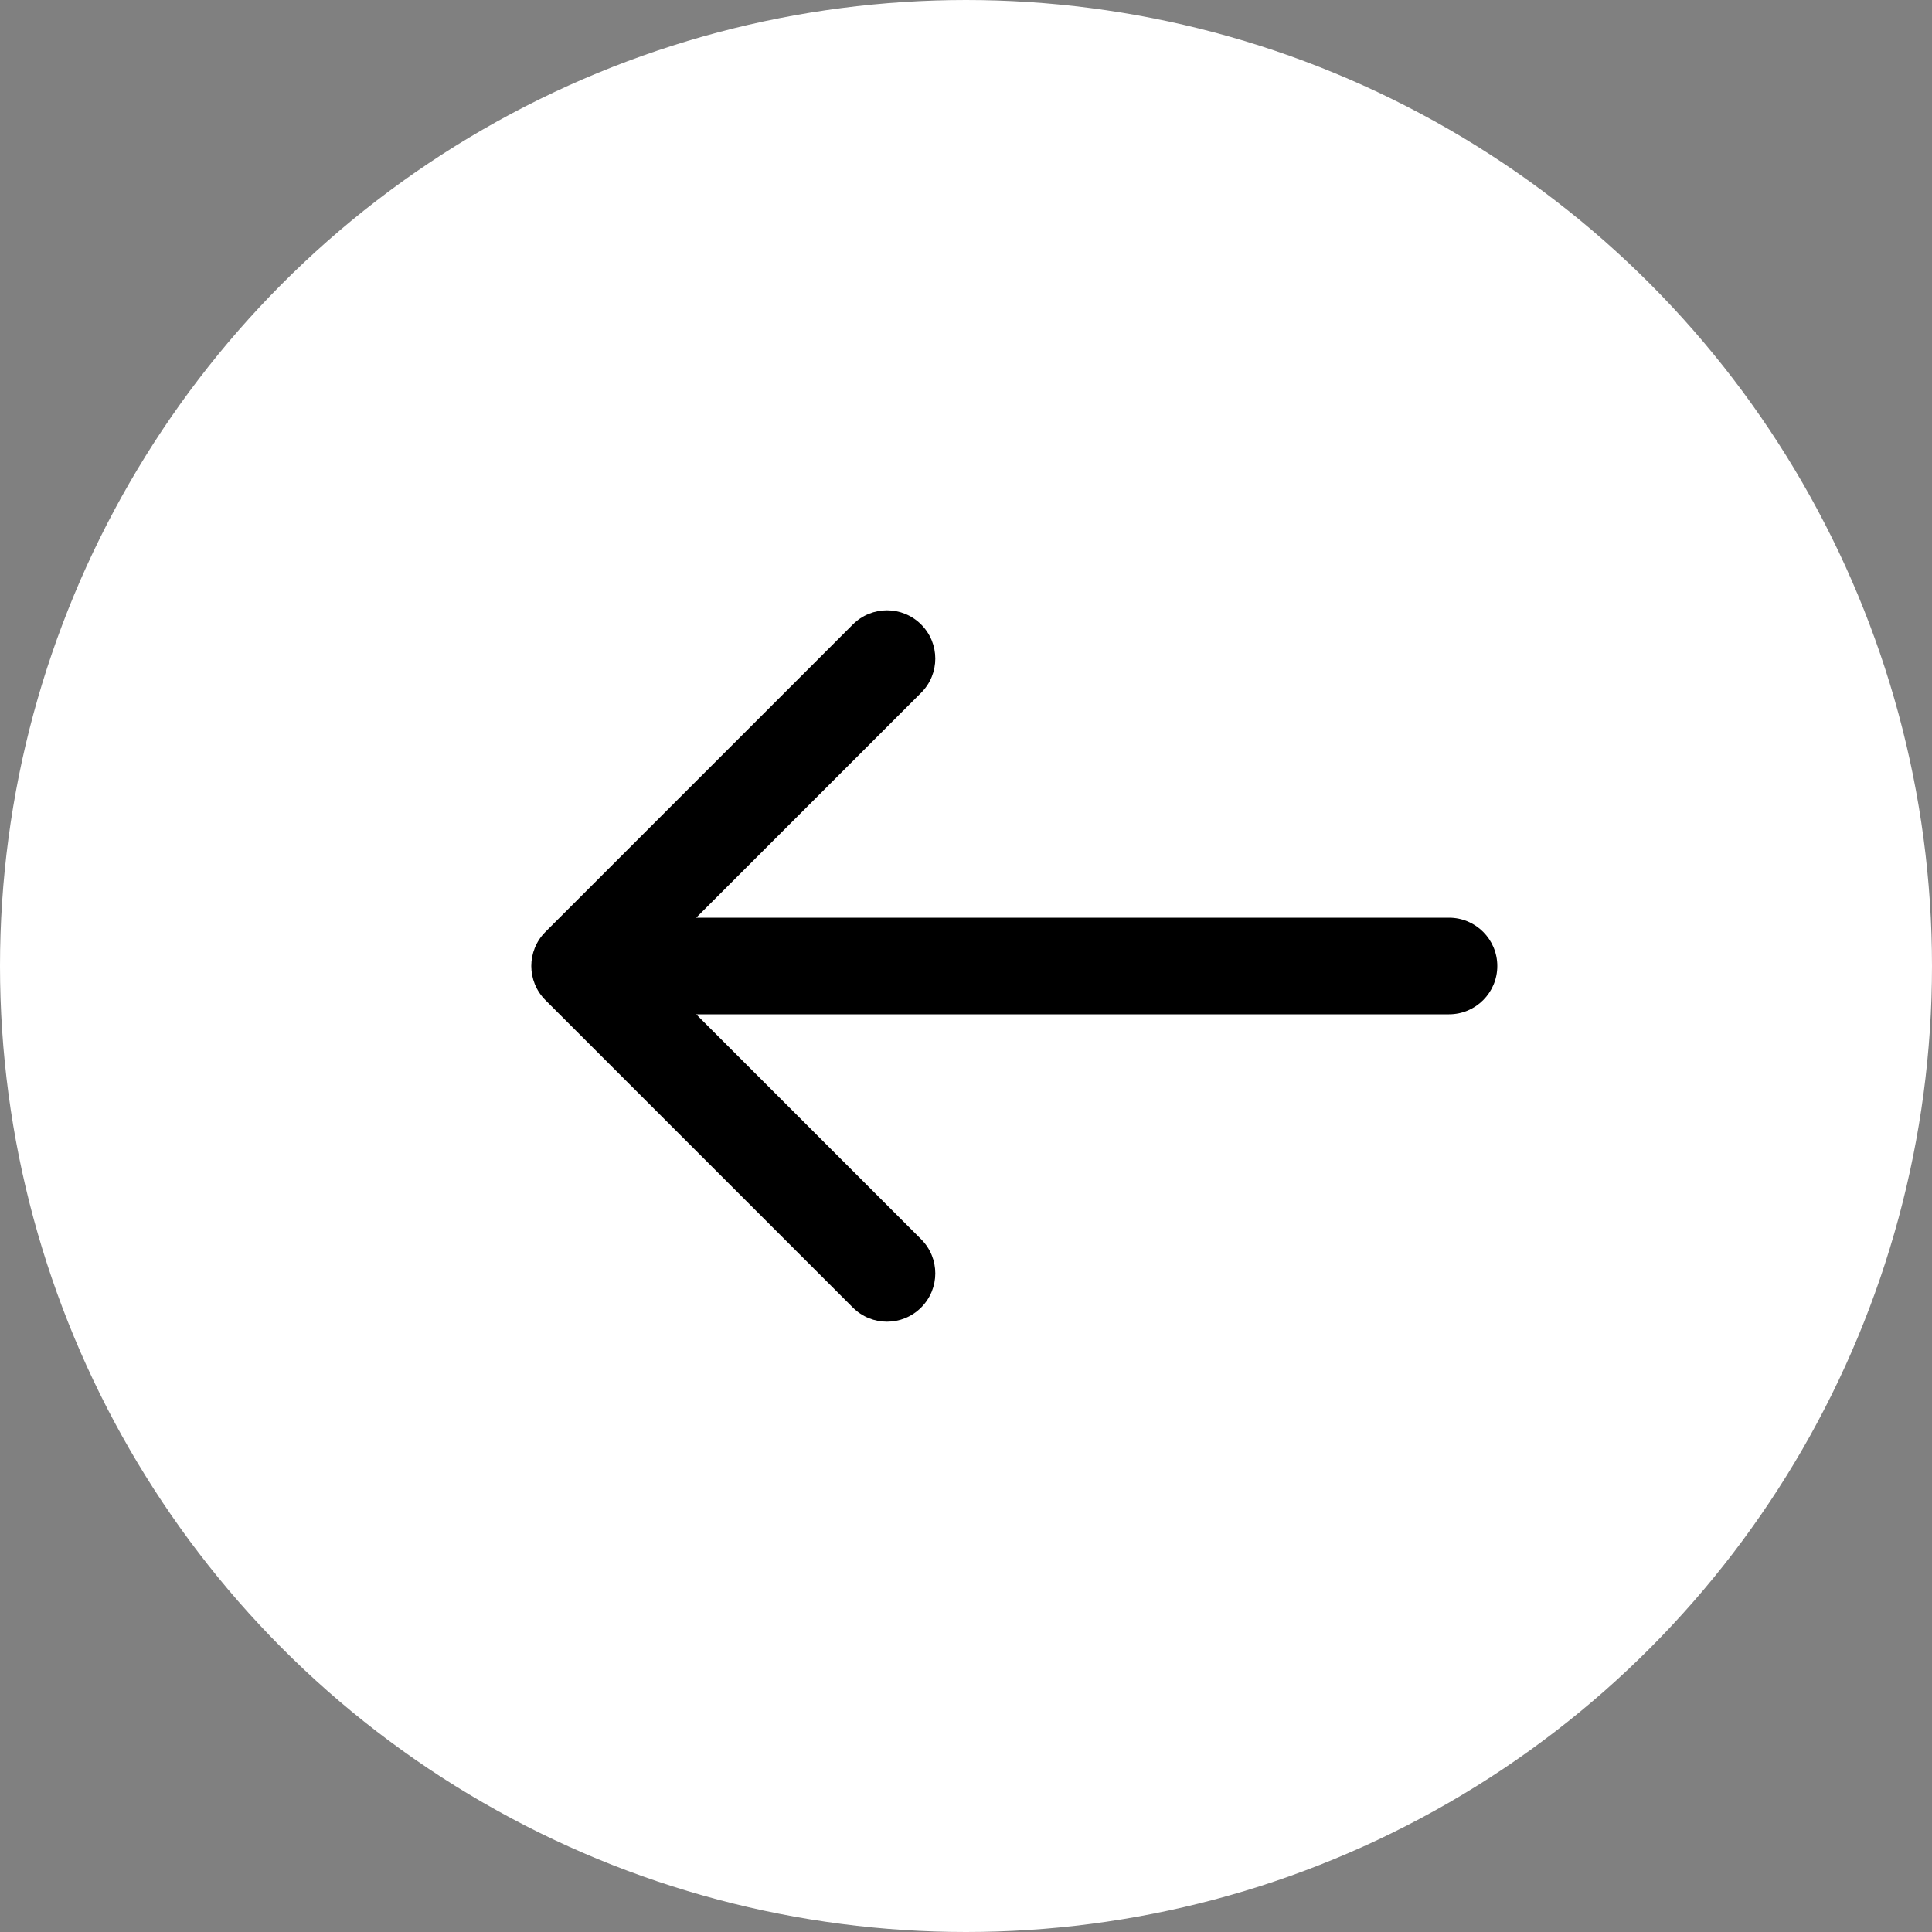 <svg width="40" height="40" viewBox="0 0 40 40" fill="none" xmlns="http://www.w3.org/2000/svg">
<rect x="0" y="0" width="40" height="40" fill="#808080" stroke="none"/>
<g id="Frame 8" clip-path="url(#clip0_1169_23140)">
<circle id="Ellipse 13" cx="20" cy="20" r="19" fill="white" stroke="white" stroke-width="2"/>
<path id="Line 5" d="M30 21C30.552 21 31 20.552 31 20C31 19.448 30.552 19 30 19V21ZM11.293 19.293C10.902 19.683 10.902 20.317 11.293 20.707L17.657 27.071C18.047 27.462 18.68 27.462 19.071 27.071C19.462 26.68 19.462 26.047 19.071 25.657L13.414 20L19.071 14.343C19.462 13.953 19.462 13.319 19.071 12.929C18.68 12.538 18.047 12.538 17.657 12.929L11.293 19.293ZM30 19L12 19V21L30 21V19Z" fill="black"/>
</g>
<defs>
<clipPath id="clip0_1169_23140">
<rect width="40" height="40" fill="white"/>
</clipPath>
</defs>
</svg>
